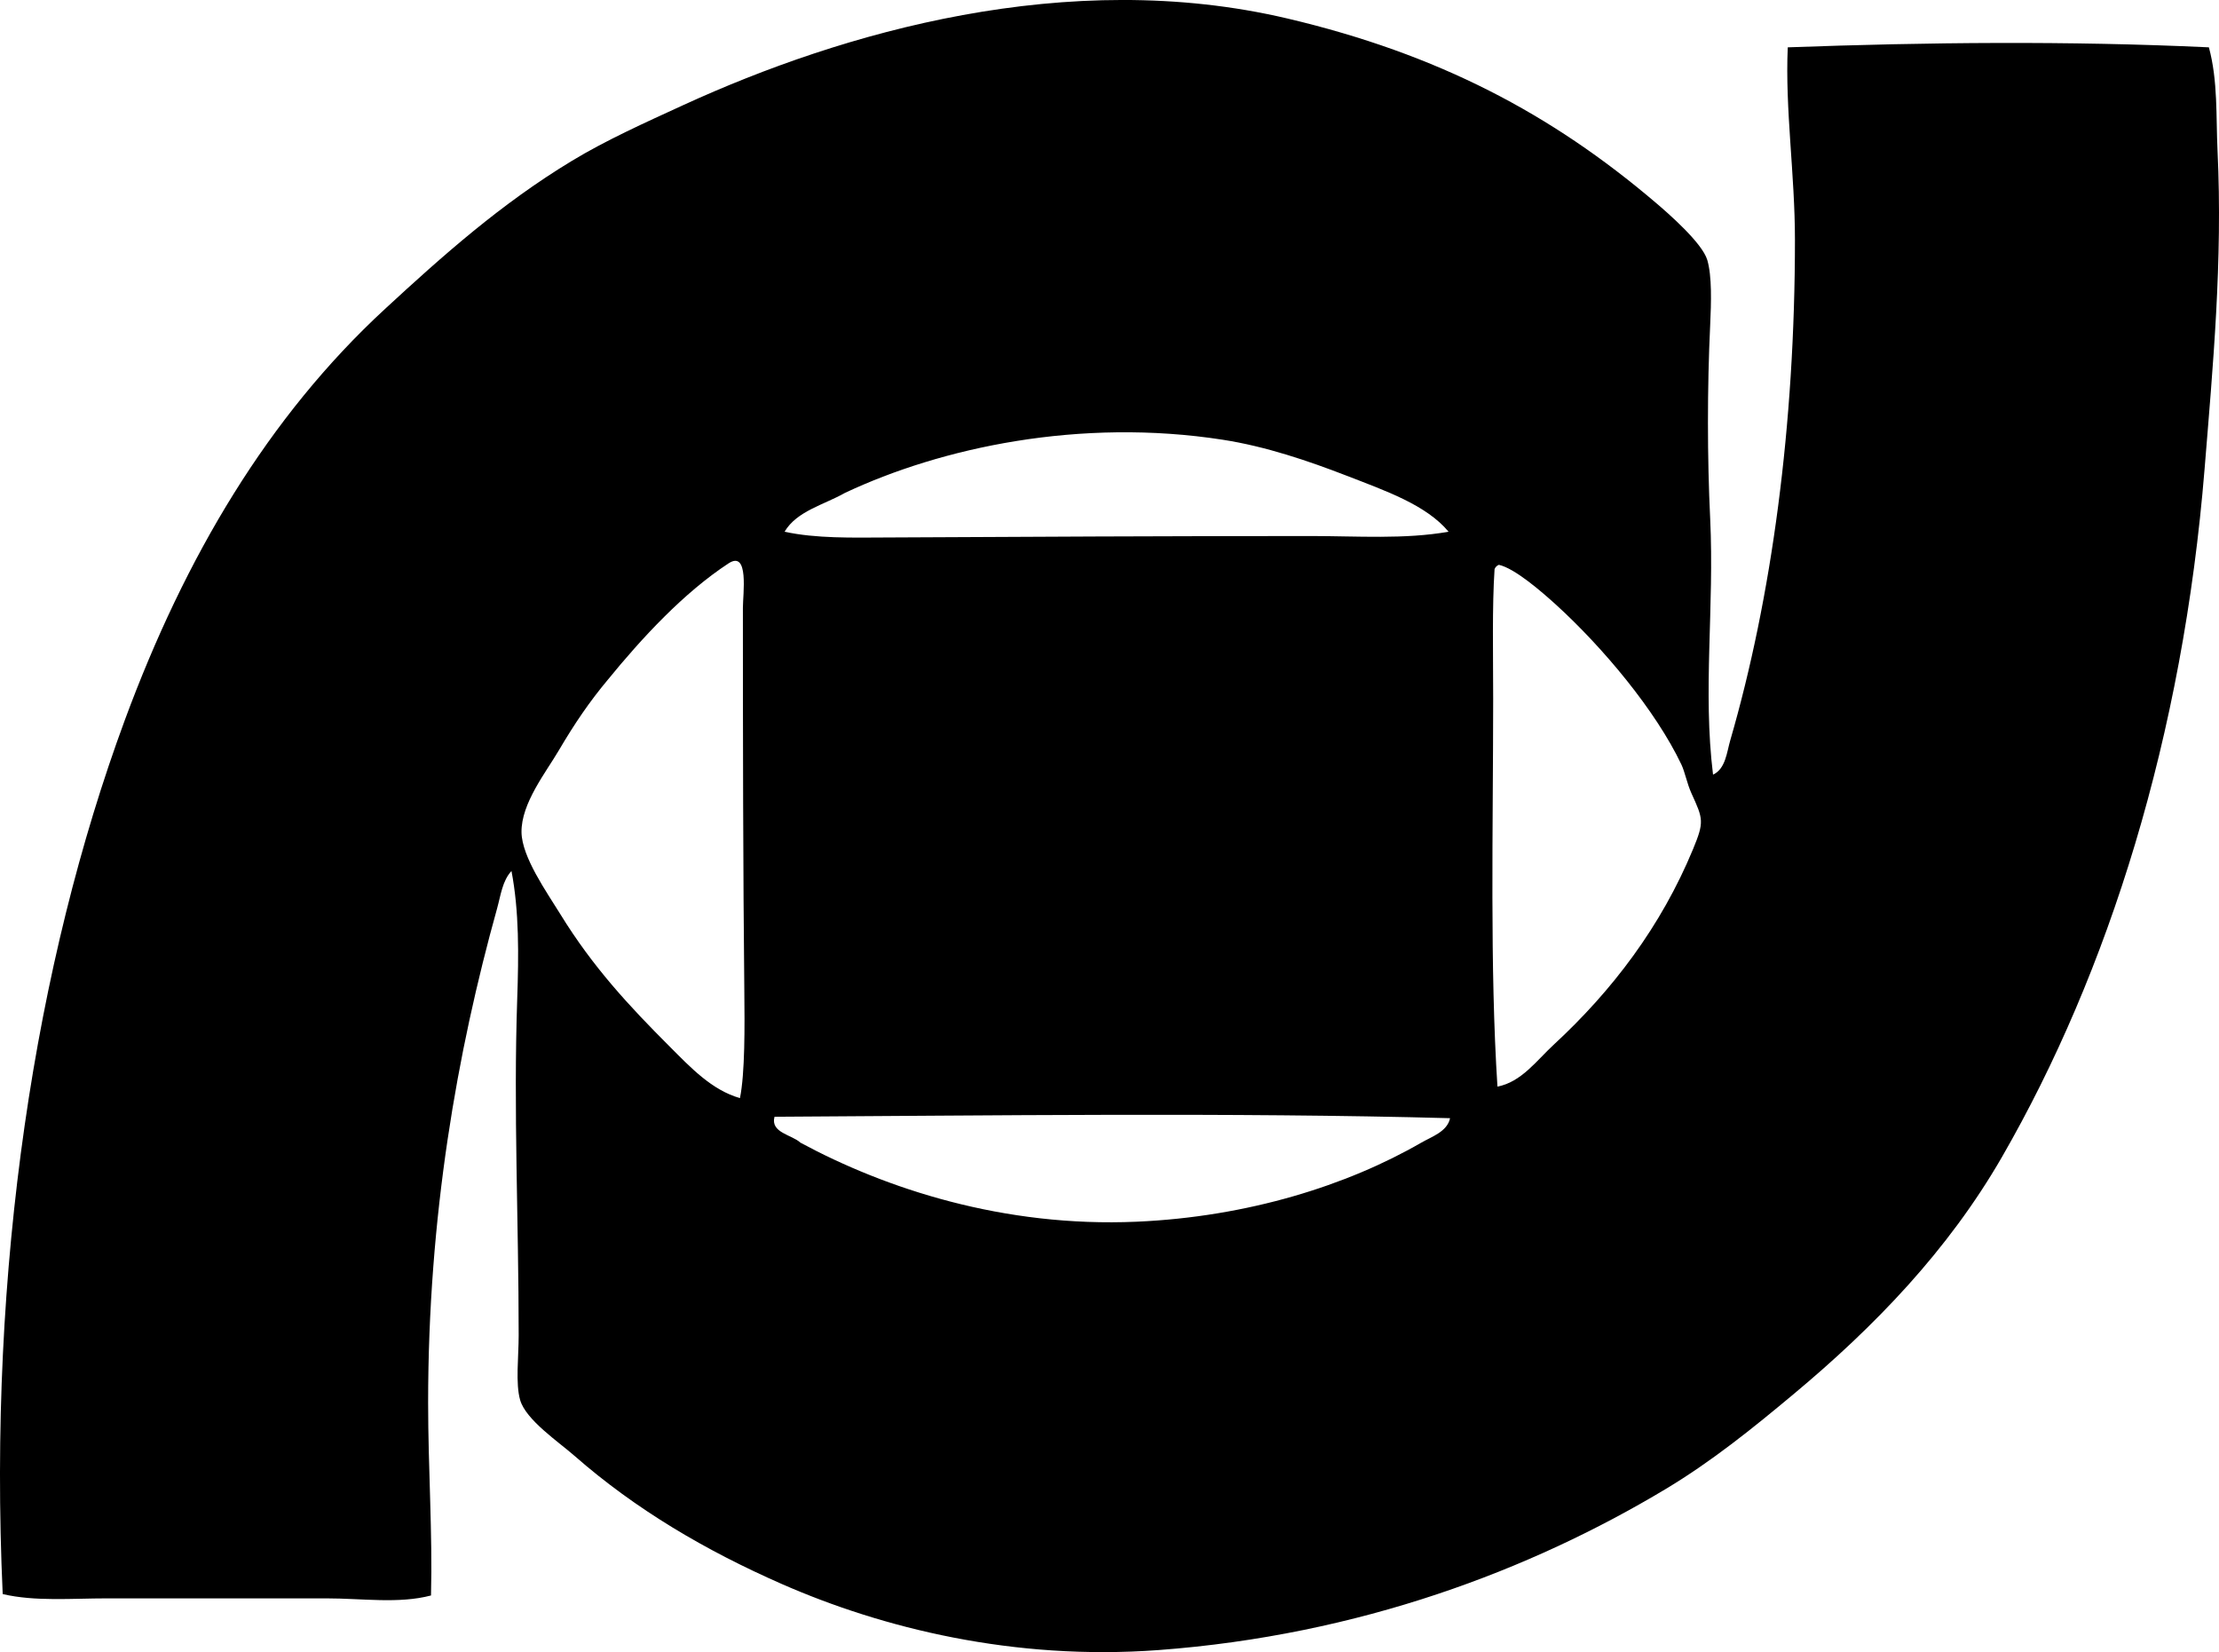 <?xml version="1.0" encoding="iso-8859-1"?>
<!-- Generator: Adobe Illustrator 19.2.0, SVG Export Plug-In . SVG Version: 6.00 Build 0)  -->
<svg version="1.1" xmlns="http://www.w3.org/2000/svg" xmlns:xlink="http://www.w3.org/1999/xlink" x="0px" y="0px"
	 viewBox="0 0 77.781 57.904" style="enable-background:new 0 0 77.781 57.904;" xml:space="preserve">
<g id="Itran">
	<path style="fill-rule:evenodd;clip-rule:evenodd;" d="M60.046,27.151c0.443-0.206,0.482-0.791,0.605-1.209
		c1.447-4.983,2.266-11.025,2.266-17.532c0-2.302-0.348-4.569-0.252-6.751c4.883-0.178,9.824-0.231,14.762,0
		c0.32,1.185,0.246,2.426,0.303,3.627c0.184,3.865-0.164,7.565-0.453,11.134c-0.76,9.38-3.363,17.641-7.104,24.132
		c-1.893,3.283-4.475,5.951-7.307,8.313c-1.396,1.166-2.857,2.35-4.482,3.324c-4.725,2.835-10.732,5.121-17.783,5.644
		c-5.066,0.374-9.67-0.768-13.201-2.318c-2.657-1.167-5.113-2.608-7.254-4.483c-0.572-0.502-1.713-1.266-1.914-1.965
		c-0.166-0.577-0.051-1.515-0.051-2.268c0-4.032-0.185-7.869-0.051-11.788c0.053-1.545,0.07-3.066-0.201-4.484
		c-0.32,0.344-0.378,0.858-0.504,1.311c-1.406,5.046-2.418,10.803-2.418,17.33c0,2.279,0.158,4.567,0.101,6.751
		c-1.139,0.298-2.395,0.101-3.678,0.101c-2.487,0-5.108,0-7.657,0c-1.272,0-2.538,0.115-3.678-0.15
		C-0.428,44.441,1.24,33.731,4.376,25.236c2.115-5.725,5.031-10.636,9.119-14.408c2.021-1.865,4.066-3.687,6.549-5.189
		c1.199-0.726,2.543-1.33,3.93-1.966c5.541-2.537,13.455-4.84,21.16-3.023c5.277,1.245,9.242,3.337,12.896,6.448
		c0.434,0.369,1.637,1.413,1.815,2.016c0.166,0.568,0.137,1.495,0.101,2.268c-0.105,2.198-0.104,4.675,0,6.801
		C60.093,21.284,59.683,24.217,60.046,27.151z M47.2,16.672c-1.338-0.518-2.828-1.025-4.334-1.259
		c-5.008-0.778-9.871,0.272-13.25,1.863c-0.74,0.42-1.684,0.633-2.115,1.36c1.098,0.24,2.373,0.208,3.576,0.202
		c4.752-0.026,10.019-0.05,14.863-0.051c1.635,0,3.295,0.122,4.836-0.151C49.997,17.698,48.568,17.203,47.2,16.672z M26.09,34.708
		c-0.044-4.084-0.05-9.003-0.05-13.4c0-0.489,0.223-2.038-0.504-1.562c-1.563,1.023-3.035,2.611-4.233,4.081
		c-0.627,0.749-1.157,1.523-1.713,2.469c-0.457,0.779-1.322,1.859-1.31,2.871c0.011,0.873,0.889,2.106,1.36,2.872
		c1.146,1.863,2.422,3.229,3.828,4.635c0.726,0.727,1.475,1.531,2.469,1.813C26.115,37.611,26.104,35.973,26.09,34.708z
		 M52.388,19.947c-0.088,1.305-0.049,3.009-0.049,4.534c-0.002,4.604-0.119,9.425,0.15,13.603c0.84-0.162,1.369-0.911,1.965-1.462
		c2.066-1.907,3.771-4.159,4.887-6.851c0.402-0.972,0.361-1.062-0.051-1.965c-0.16-0.354-0.227-0.743-0.352-1.007
		c-0.902-1.901-2.758-4.111-4.383-5.593c-0.533-0.484-1.461-1.287-2.016-1.41C52.468,19.824,52.417,19.874,52.388,19.947z
		 M27.148,39.141c-0.15,0.561,0.611,0.629,0.908,0.907c2.99,1.614,7.121,2.976,11.789,2.771c3.9-0.172,7.381-1.273,9.975-2.771
		c0.365-0.211,0.91-0.385,1.008-0.857C43.177,38.984,34.564,39.1,27.148,39.141z"/>
</g>
<g id="Layer_1">
</g>
</svg>
